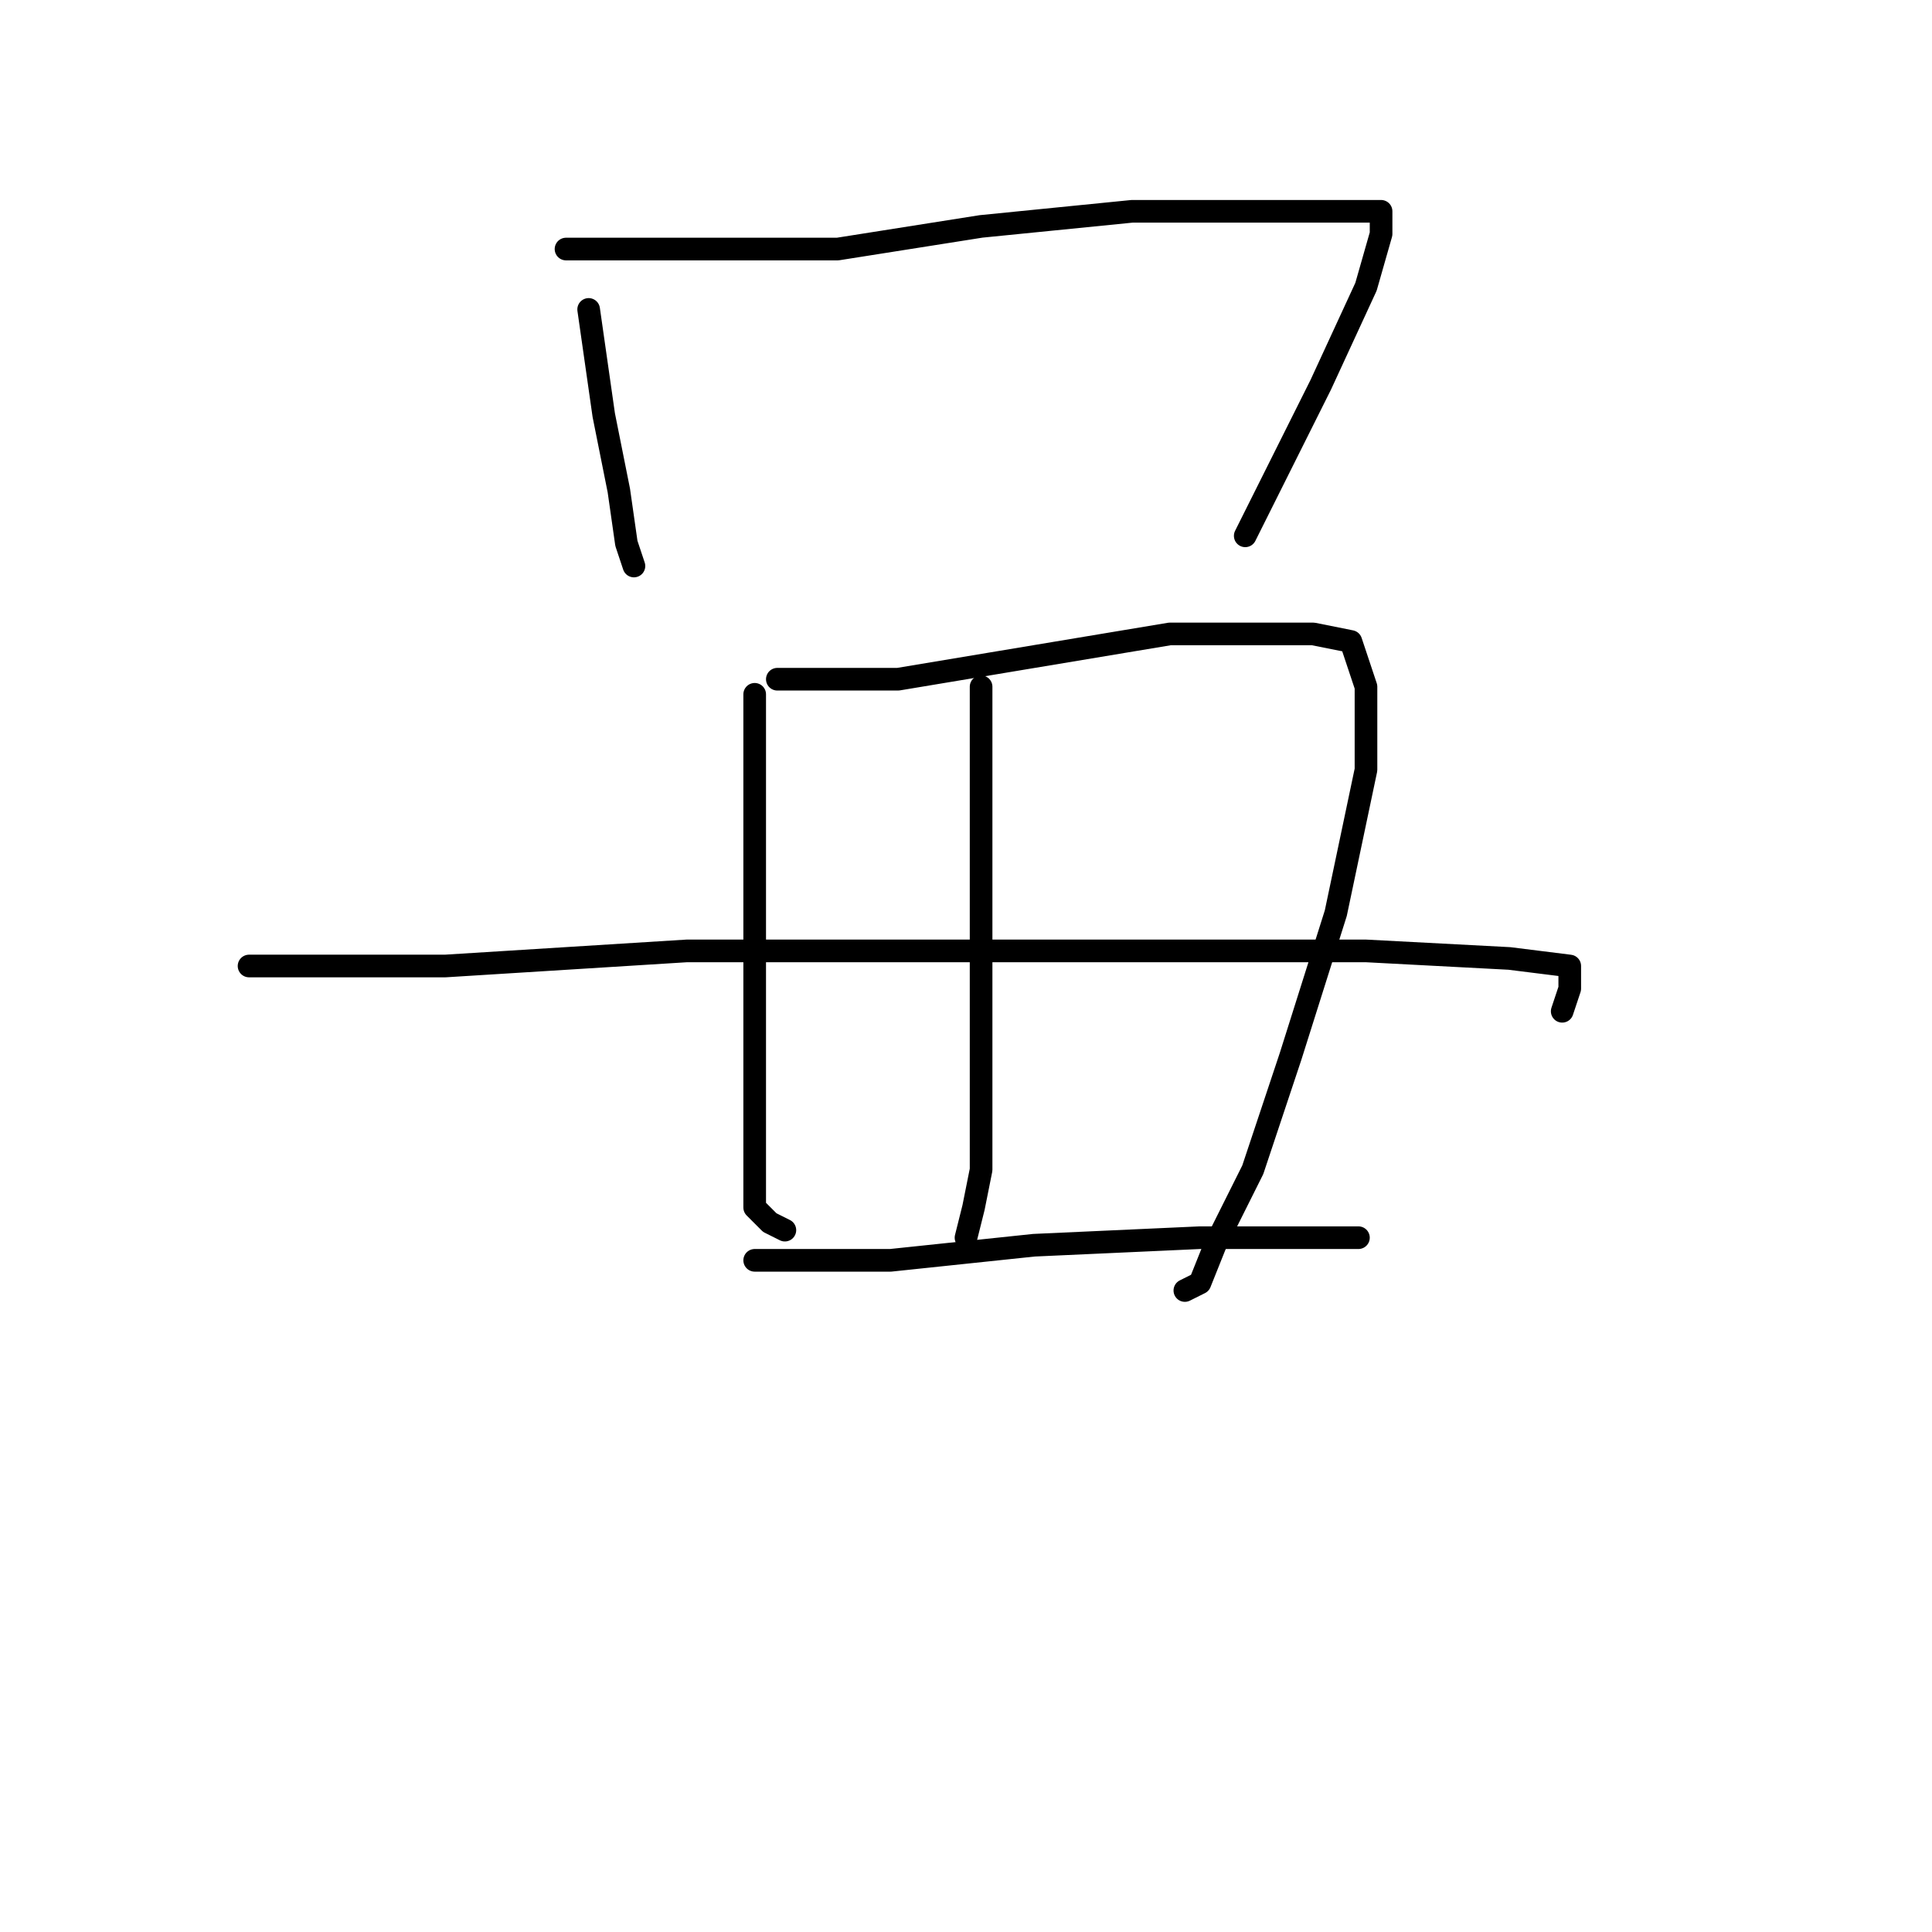 <?xml version="1.0" standalone="no"?>
    <svg width="256" height="256" xmlns="http://www.w3.org/2000/svg" version="1.1">
    <polyline stroke="black" stroke-width="3" stroke-linecap="round" fill="transparent" stroke-linejoin="round" points="78 41 79 48 80 55 82 65 83 72 84 75 84 75 " />
        <polyline stroke="black" stroke-width="3" stroke-linecap="round" fill="transparent" stroke-linejoin="round" points="75 33 93 33 111 33 130 30 150 28 166 28 176 28 181 28 183 28 183 29 183 31 181 38 175 51 165 71 165 71 " />
        <polyline stroke="black" stroke-width="3" stroke-linecap="round" fill="transparent" stroke-linejoin="round" points="100 92 100 99 100 106 100 116 100 133 100 150 100 160 102 162 104 163 104 163 " />
        <polyline stroke="black" stroke-width="3" stroke-linecap="round" fill="transparent" stroke-linejoin="round" points="103 90 111 90 119 90 137 87 155 84 163 84 174 84 179 85 181 91 181 102 177 121 171 140 166 155 161 165 159 170 157 171 157 171 " />
        <polyline stroke="black" stroke-width="3" stroke-linecap="round" fill="transparent" stroke-linejoin="round" points="130 91 130 100 130 109 130 138 130 155 129 160 128 164 128 164 " />
        <polyline stroke="black" stroke-width="3" stroke-linecap="round" fill="transparent" stroke-linejoin="round" points="33 128 46 128 59 128 91 126 125 126 144 126 181 126 200 127 208 128 208 131 207 134 207 134 " />
        <polyline stroke="black" stroke-width="3" stroke-linecap="round" fill="transparent" stroke-linejoin="round" points="100 167 109 167 118 167 137 165 159 164 180 164 180 164 " />
        </svg>